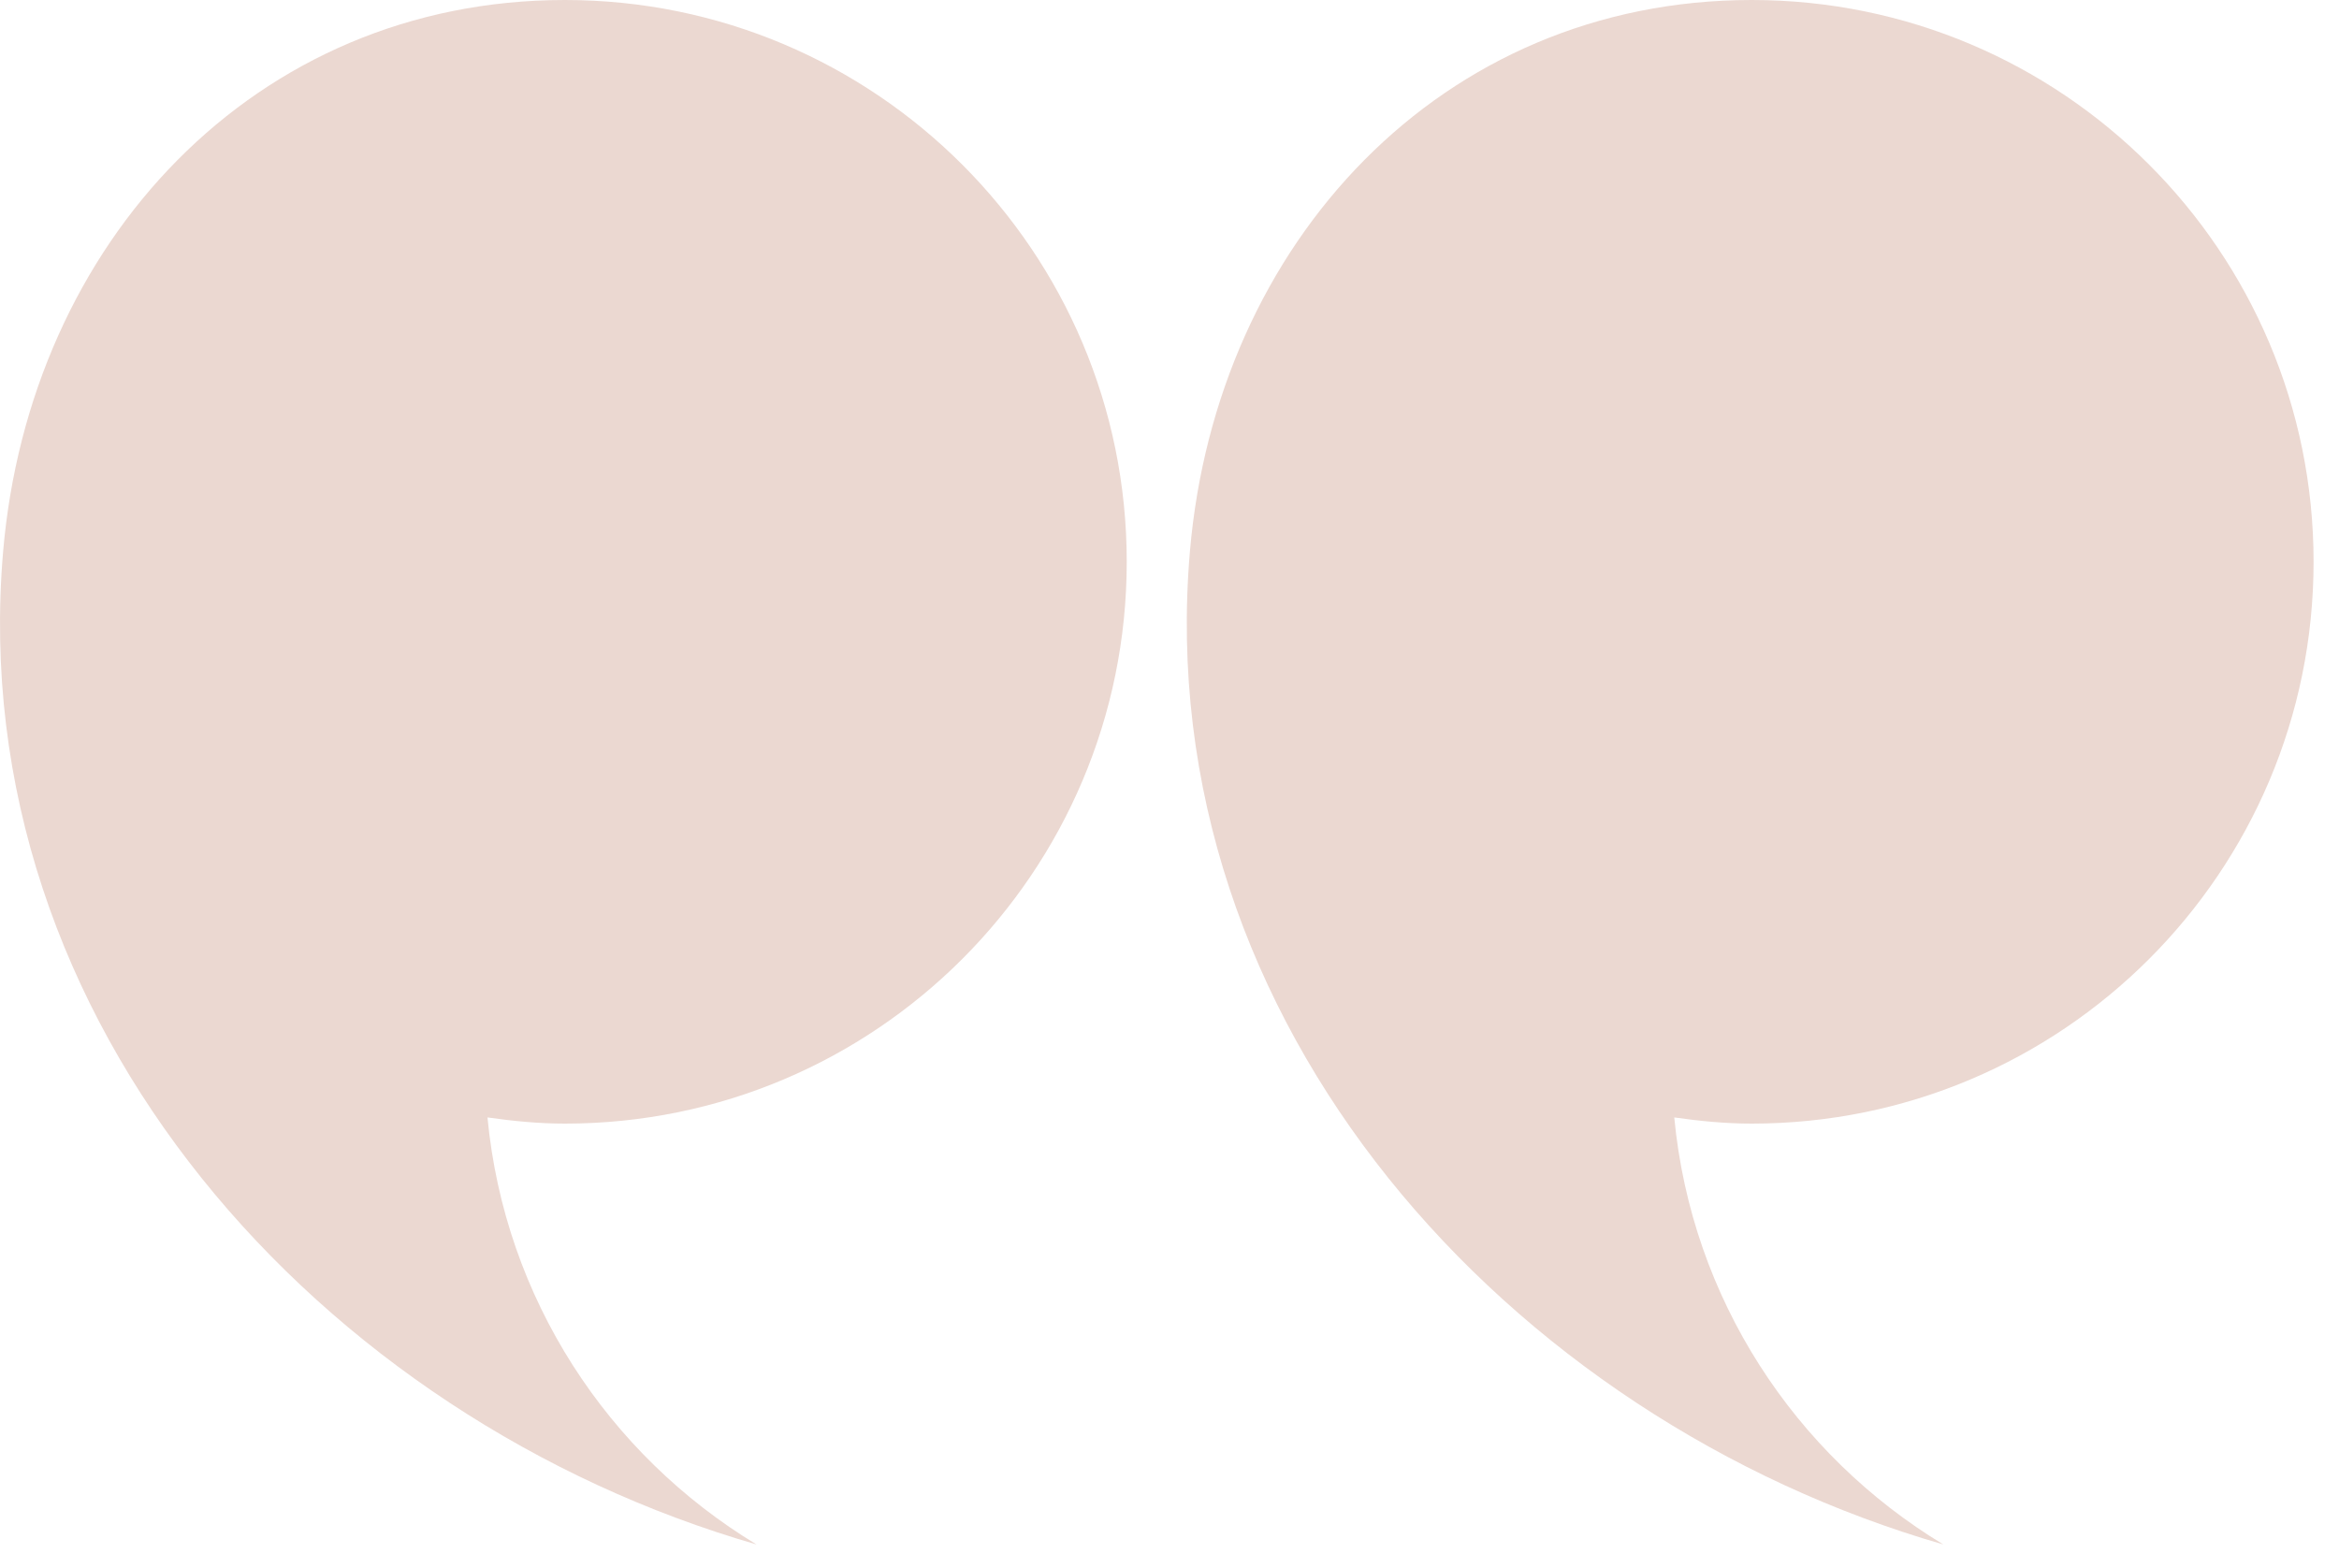 <svg width="85" height="57" viewBox="0 0 85 57" fill="none" xmlns="http://www.w3.org/2000/svg">
<path d="M40.946 20.417C40.946 9.141 31.806 0 20.529 0C9.252 0 1.067 8.826 0.112 20.062C-1.346 37.207 11.679 51.562 27.492 56.129C22.102 52.87 18.342 47.202 17.715 40.61C18.638 40.741 19.572 40.834 20.529 40.834C31.806 40.834 40.946 31.694 40.946 20.417Z" fill="#EBD8D1"/>
<path d="M84.076 20.417C84.076 9.141 74.936 0 63.658 0C52.382 0 44.196 8.826 43.24 20.062C41.782 37.207 54.806 51.562 70.621 56.129C65.231 52.87 61.471 47.202 60.843 40.61C61.767 40.741 62.702 40.834 63.658 40.834C74.936 40.834 84.076 31.694 84.076 20.417Z" fill="#EBD8D1"/>
</svg>
